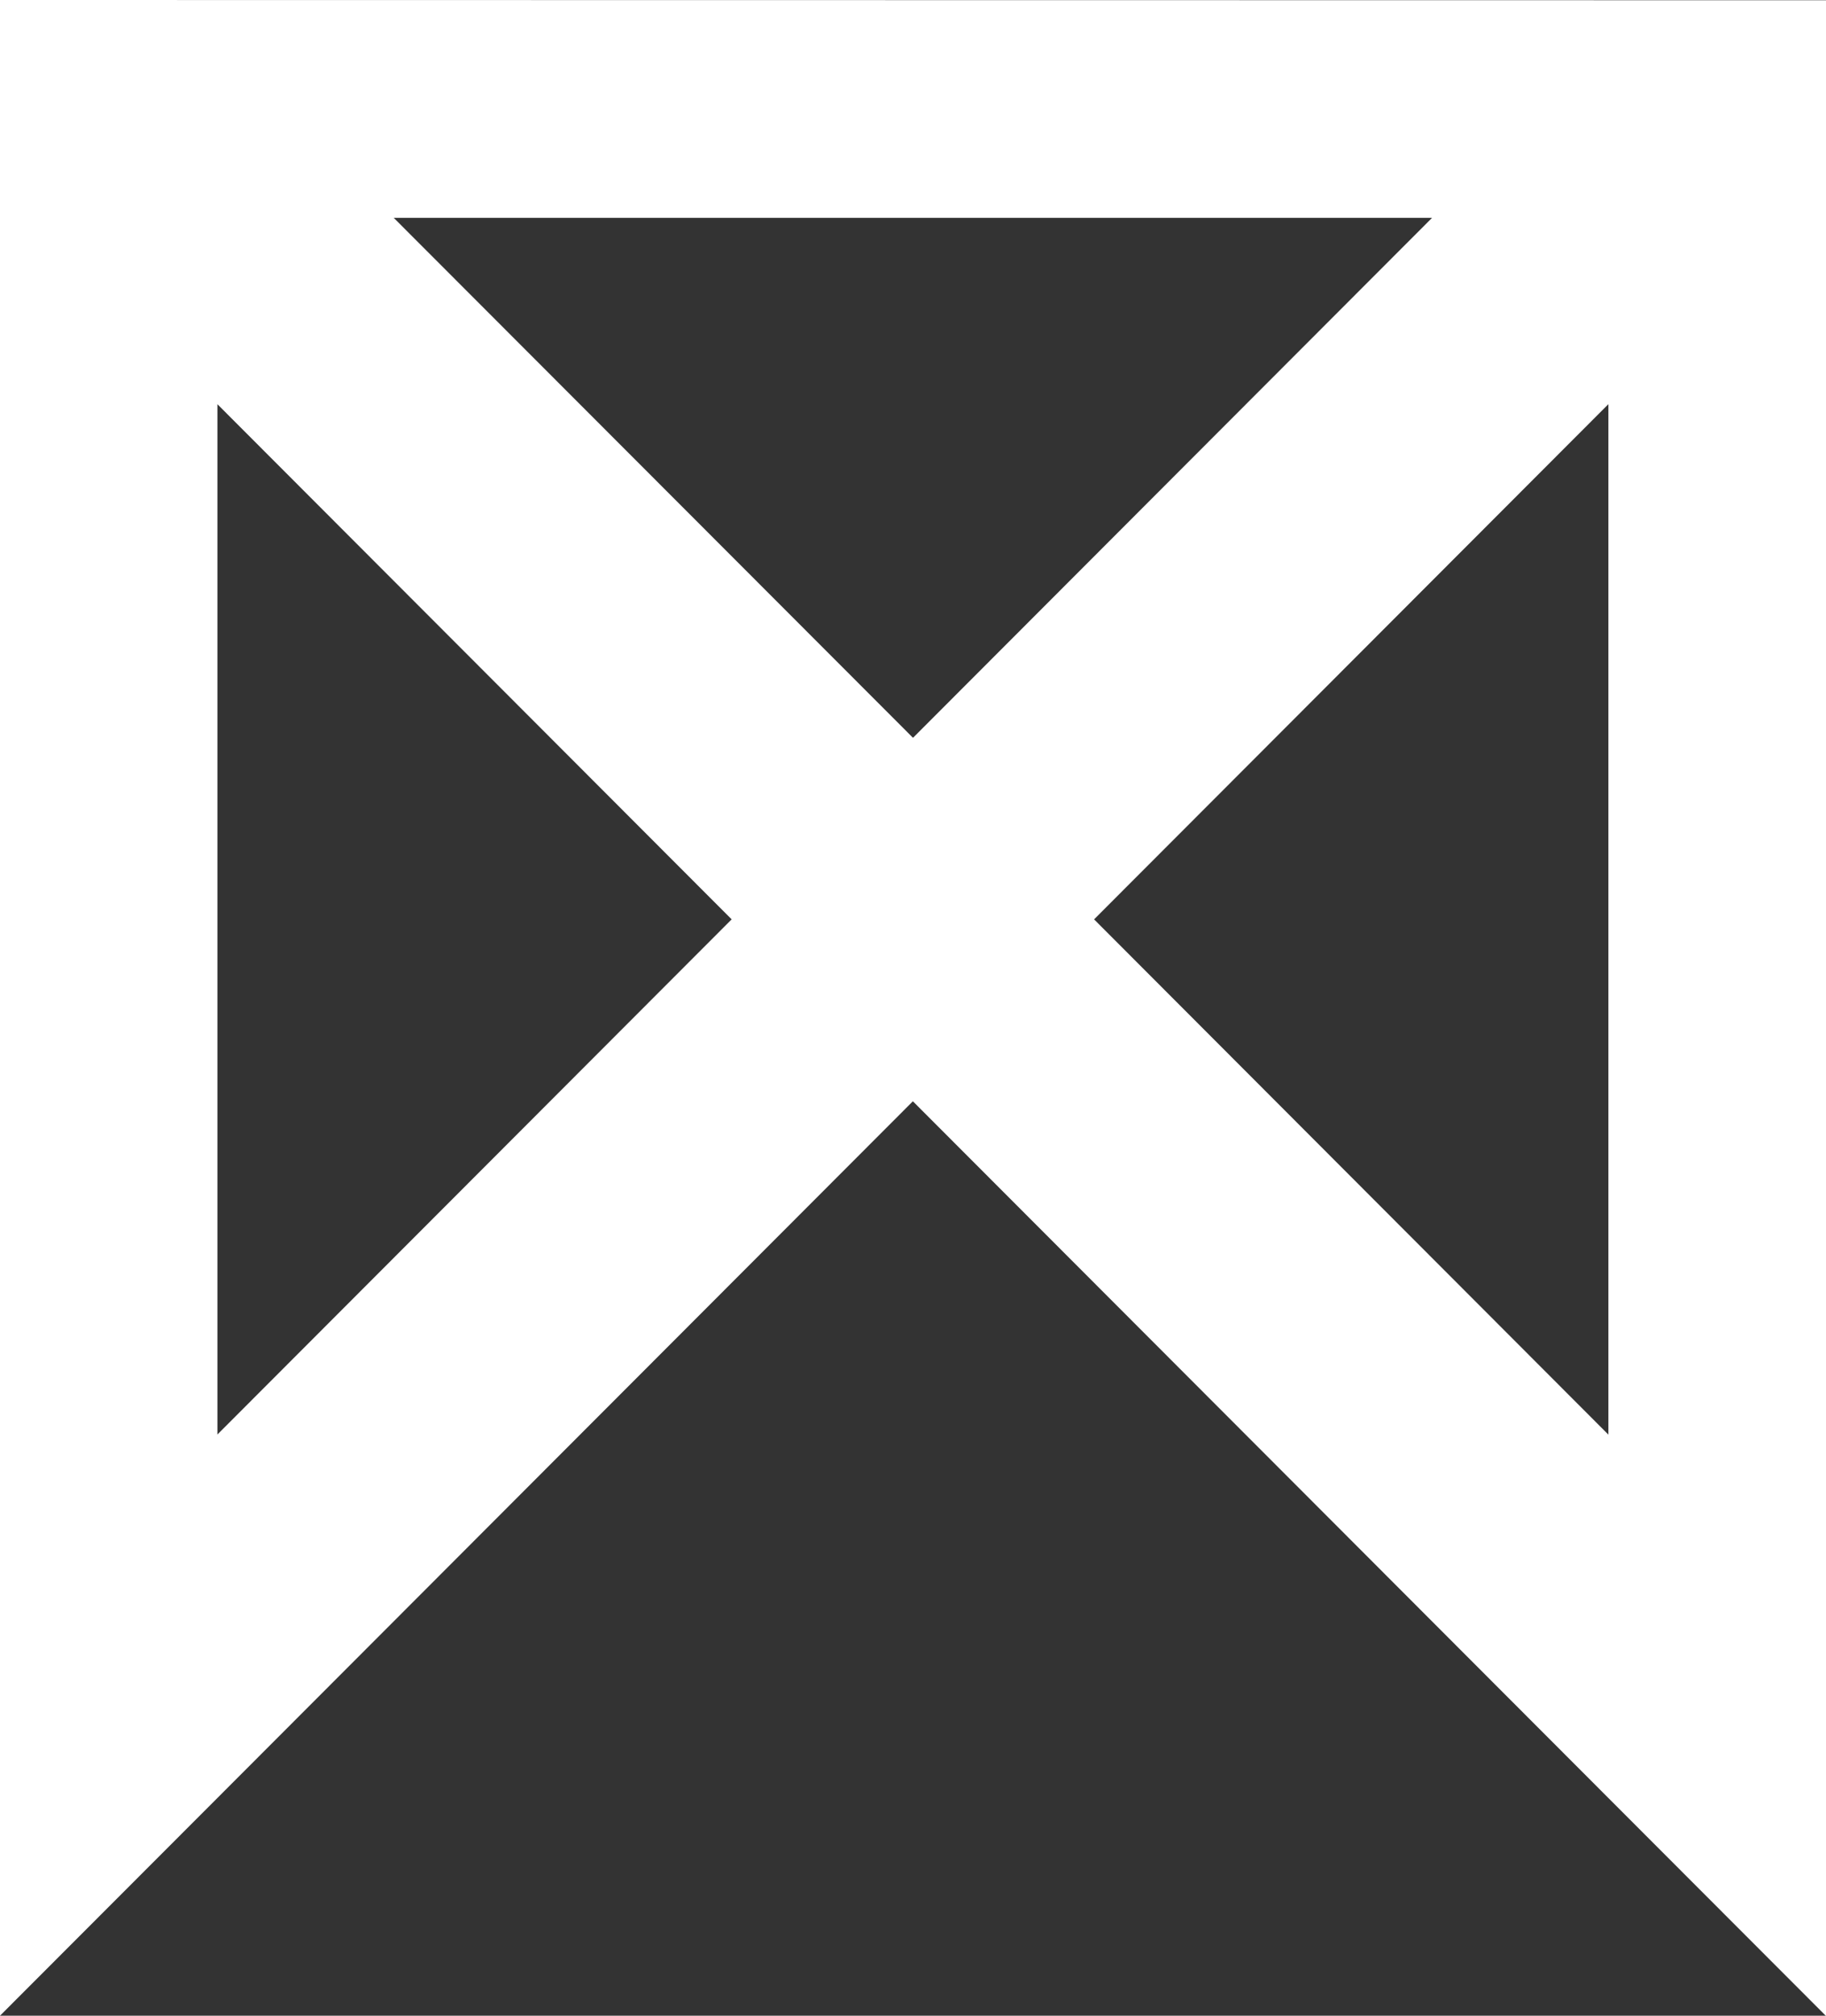 <svg xmlns="http://www.w3.org/2000/svg" width="29" height="32"><rect width="100%" height="100%" fill="#333333" stroke="none"/><path d="M0 0v32l3.453-3.457 11.045-11.06 11.049 11.064L29 32.004v-32zm3.453 22.773V6.417l8.167 8.178zm2.8-19.315h16.491L14.5 11.713zm11.123 11.137l8.168-8.179v16.359z" fill="#fff"/></svg>